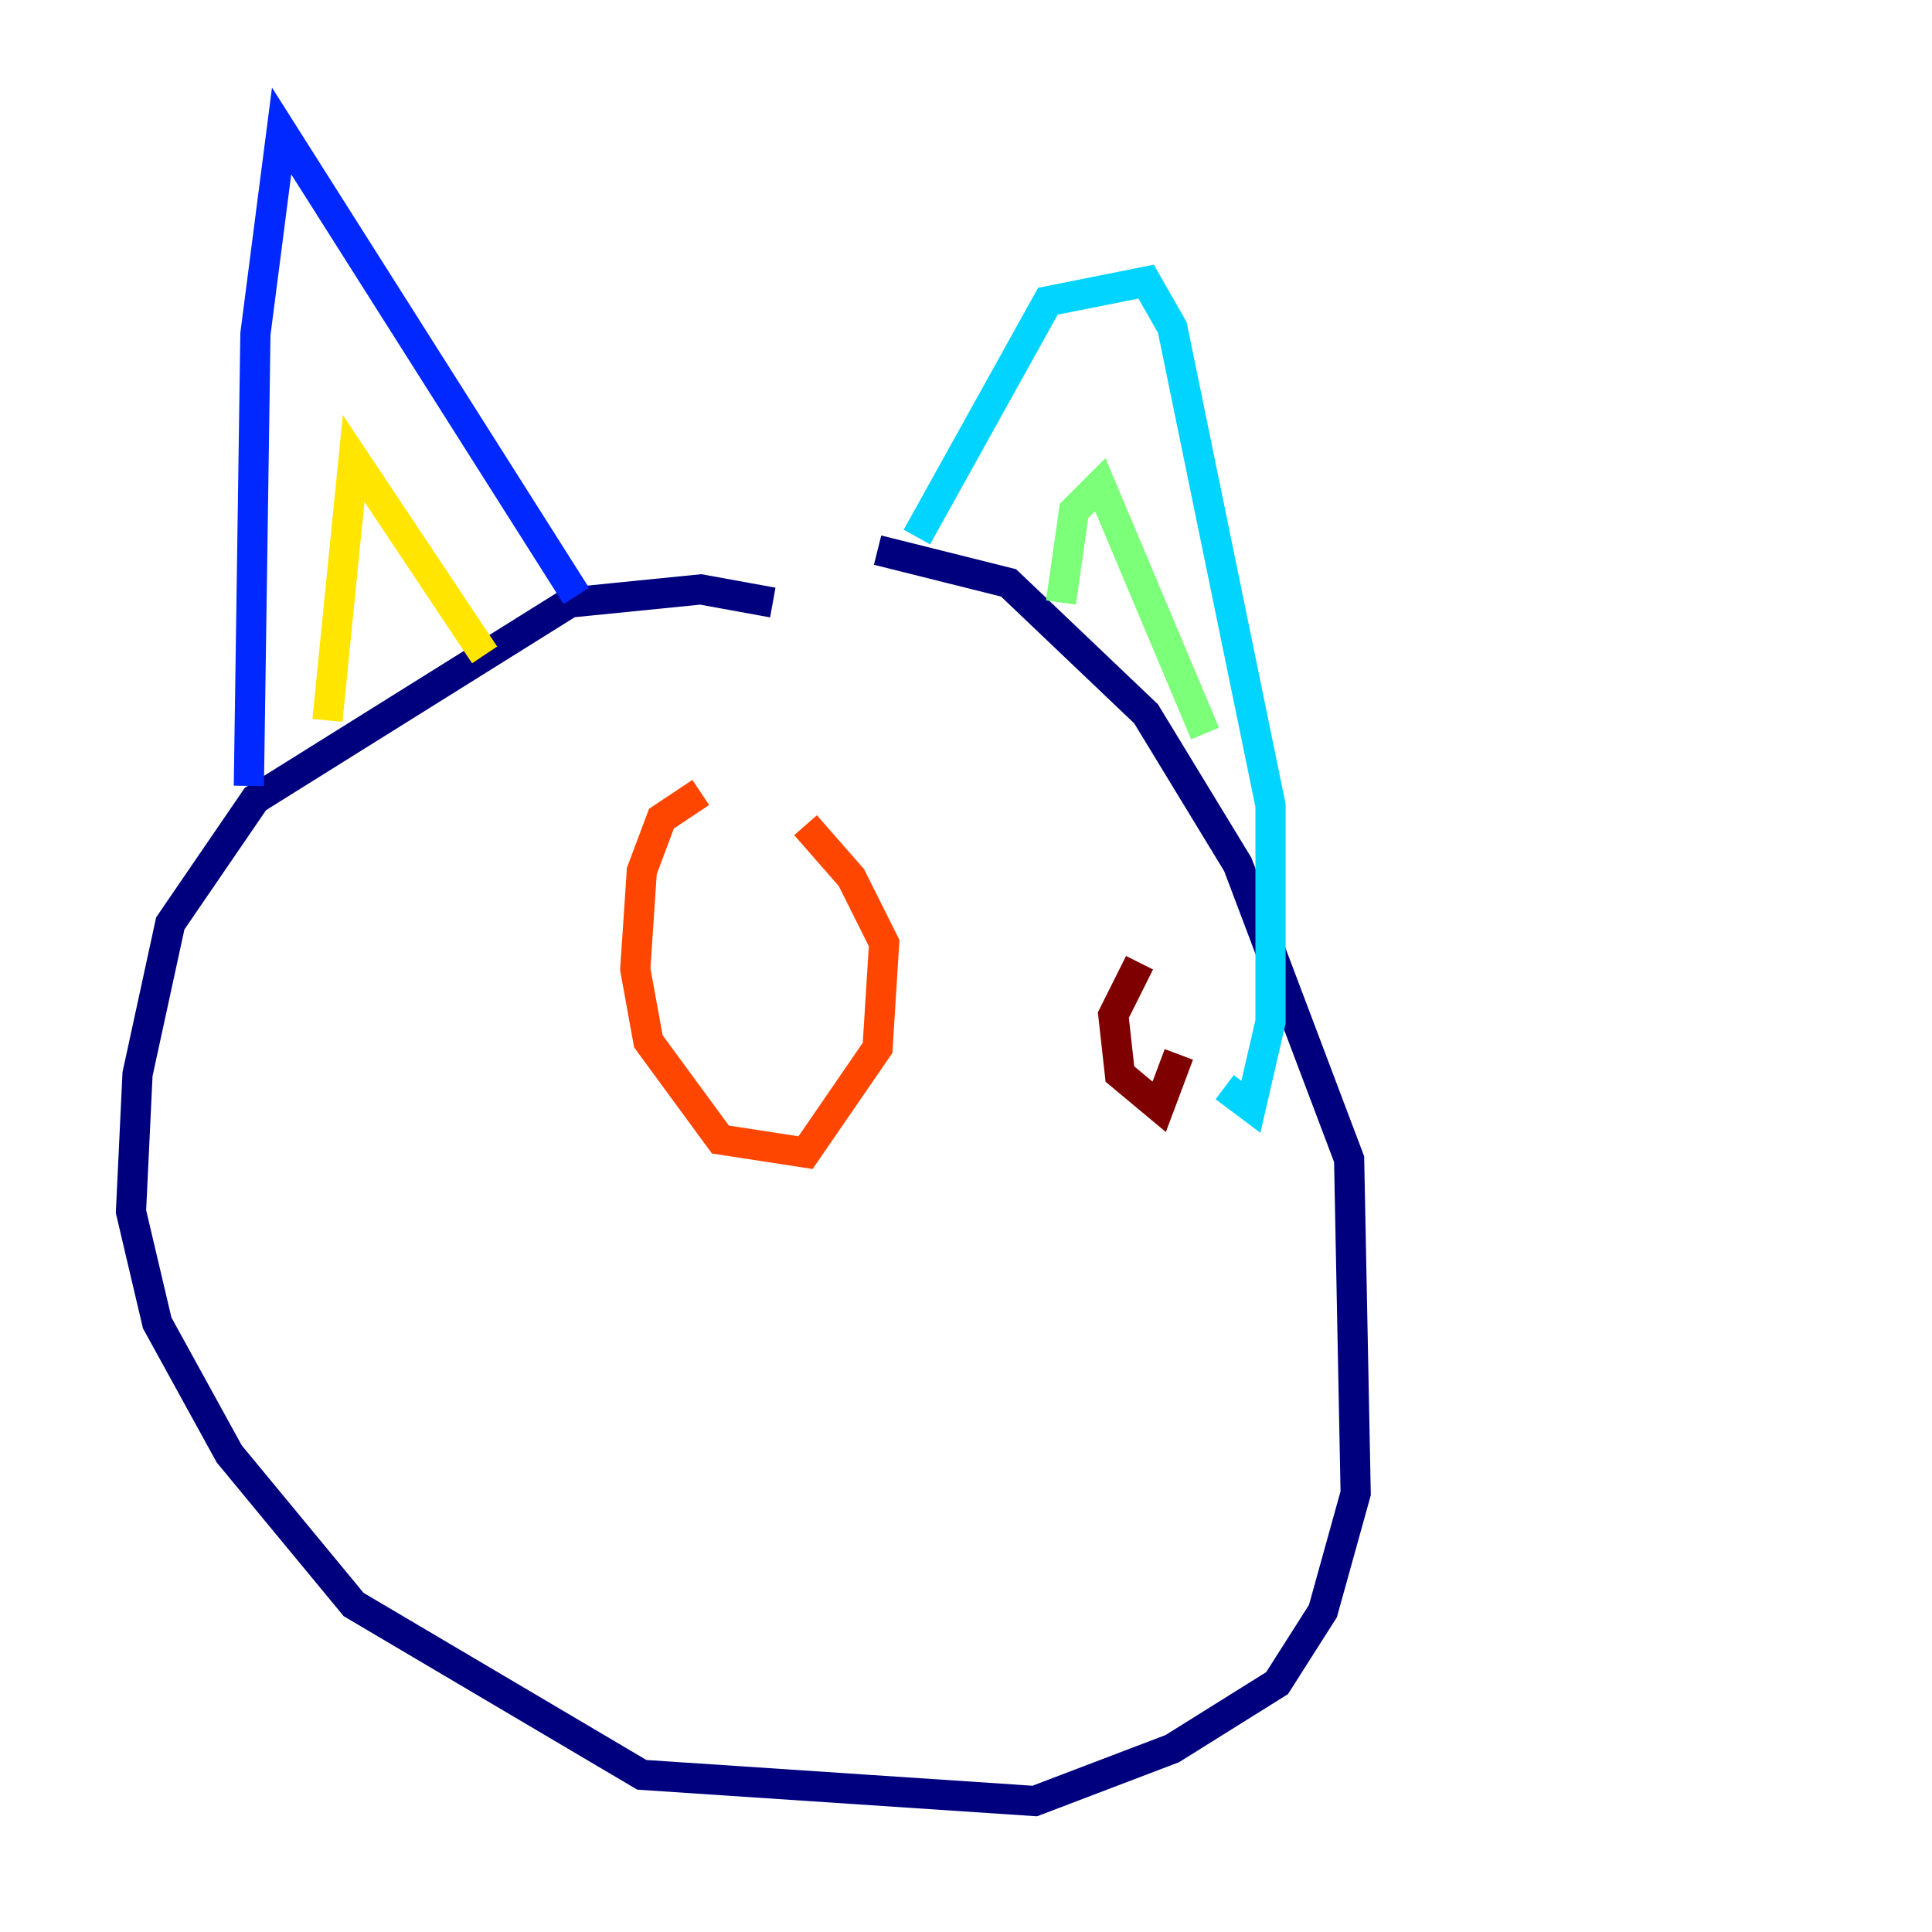 <?xml version="1.0" encoding="utf-8" ?>
<svg baseProfile="tiny" height="128" version="1.2" viewBox="0,0,128,128" width="128" xmlns="http://www.w3.org/2000/svg" xmlns:ev="http://www.w3.org/2001/xml-events" xmlns:xlink="http://www.w3.org/1999/xlink"><defs /><polyline fill="none" points="51.2,39.919 46.427,39.051 37.749,39.919 16.922,52.936 11.281,61.18 9.112,71.159 8.678,80.271 10.414,87.647 15.186,96.325 23.43,106.305 42.522,117.586 68.556,119.322 77.668,115.851 84.61,111.512 87.647,106.739 89.817,98.929 89.383,76.8 82.007,57.275 75.932,47.295 66.82,38.617 58.142,36.447" stroke="#00007f" stroke-width="2" /><polyline fill="none" points="16.488,52.068 16.922,22.129 18.658,8.678 38.183,39.485" stroke="#0028ff" stroke-width="2" /><polyline fill="none" points="60.746,35.58 69.424,19.959 75.932,18.658 77.668,21.695 84.176,53.37 84.176,67.688 82.875,73.329 81.139,72.027" stroke="#00d4ff" stroke-width="2" /><polyline fill="none" points="70.291,39.919 71.159,33.844 72.895,32.108 79.837,48.597" stroke="#7cff79" stroke-width="2" /><polyline fill="none" points="21.695,47.729 23.43,30.373 32.108,43.39" stroke="#ffe500" stroke-width="2" /><polyline fill="none" points="46.427,52.502 43.824,54.237 42.522,57.709 42.088,64.217 42.956,68.99 47.729,75.498 53.37,76.366 58.142,69.424 58.576,62.481 56.407,58.142 53.37,54.671" stroke="#ff4600" stroke-width="2" /><polyline fill="none" points="75.498,63.783 73.763,67.254 74.197,71.159 76.8,73.329 78.102,69.858" stroke="#7f0000" stroke-width="2" /></svg>